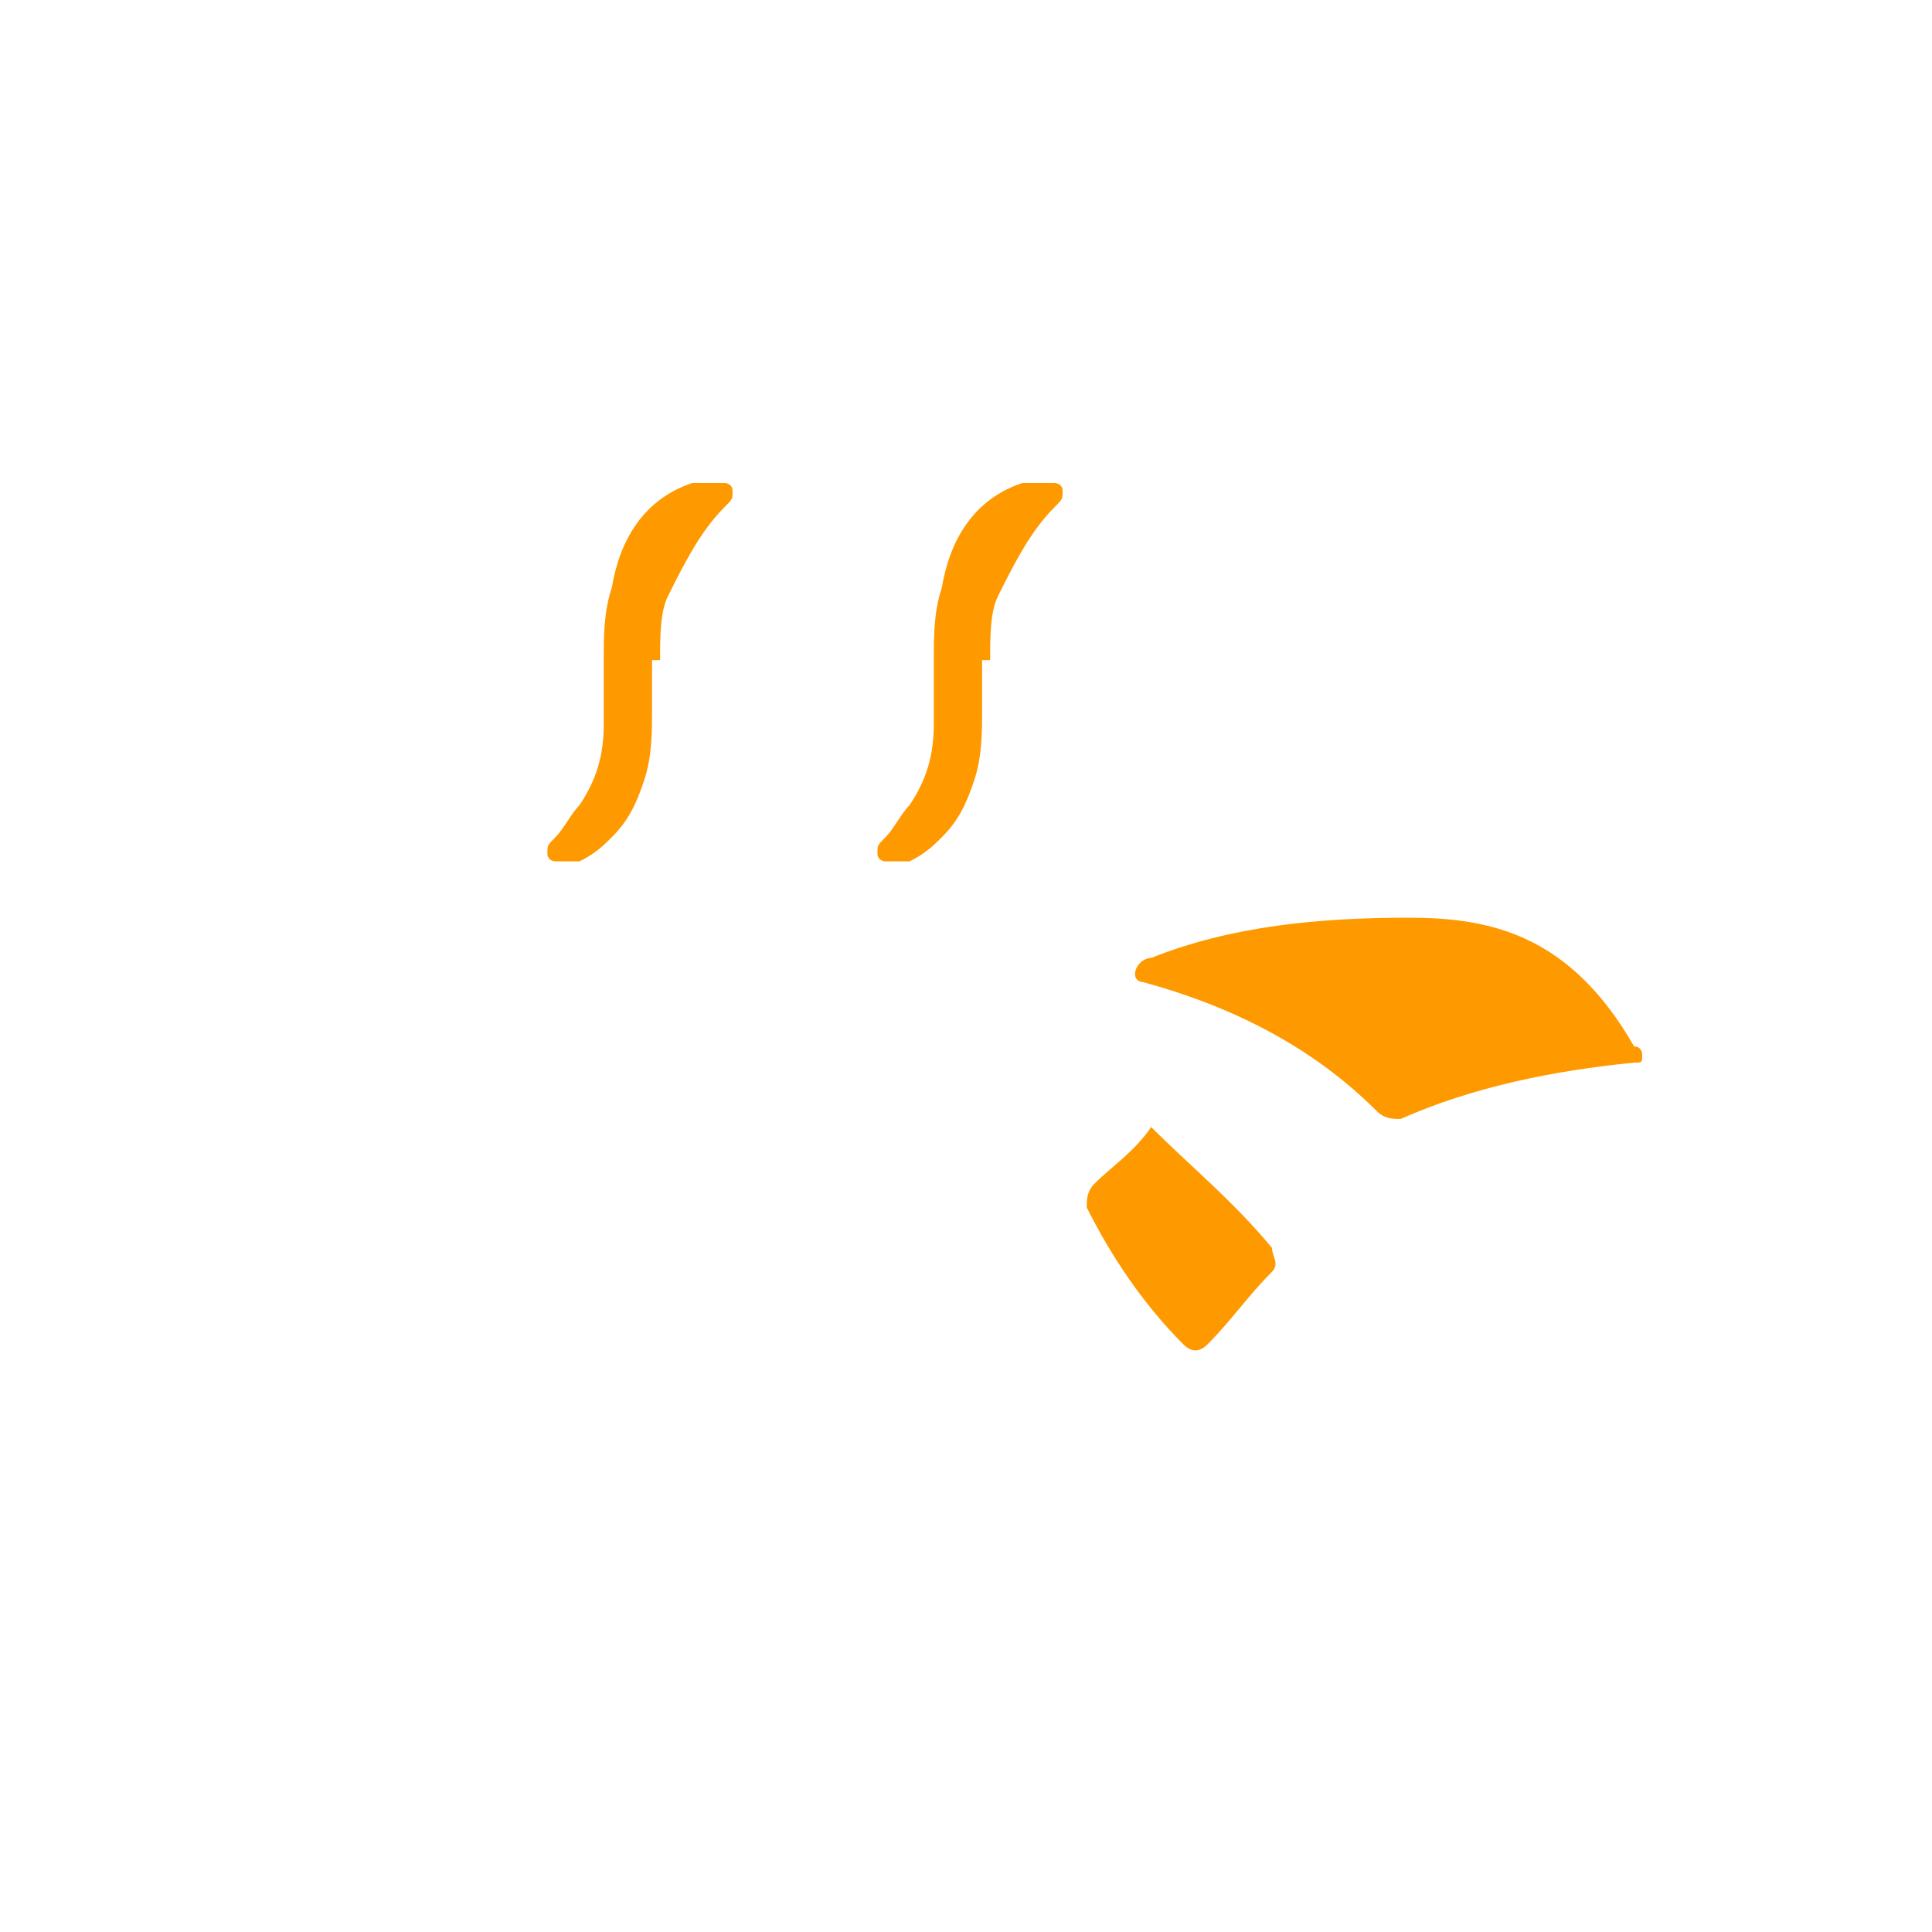 <svg xmlns="http://www.w3.org/2000/svg" width="24" height="24" viewBox="0 0 24 24">
  <path d="M8.2,8.2c0-0.3,0-0.6,0.1-0.8c0.2-0.4,0.4-0.8,0.7-1.1c0.1-0.1,0.1-0.1,0.1-0.2c0-0.1-0.1-0.1-0.1-0.1c-0.1,0-0.3,0-0.4,0
  c-0.6,0.2-0.9,0.7-1,1.3c-0.1,0.3-0.1,0.6-0.1,0.9v0.3v0.5c0,0.4-0.1,0.7-0.3,1c-0.1,0.1-0.2,0.3-0.3,0.4c-0.1,0.1-0.1,0.1-0.1,0.2
  c0,0.1,0.1,0.1,0.1,0.1c0.1,0,0.2,0,0.3,0c0.2-0.1,0.3-0.2,0.4-0.3c0.2-0.2,0.3-0.4,0.4-0.7c0.1-0.3,0.1-0.6,0.1-0.9V8.7V8.2z M12.3,8.2
  c0-0.3,0-0.6,0.1-0.8c0.2-0.4,0.4-0.8,0.7-1.1c0.1-0.1,0.1-0.1,0.1-0.2c0-0.1-0.1-0.1-0.1-0.1c-0.1,0-0.3,0-0.4,0c-0.6,0.2-0.9,0.7-1,1.3
  c-0.1,0.3-0.1,0.6-0.1,0.9v0.3v0.5c0,0.4-0.1,0.7-0.3,1c-0.1,0.1-0.2,0.3-0.3,0.4c-0.1,0.1-0.1,0.1-0.1,0.2c0,0.1,0.1,0.1,0.1,0.1
  c0.1,0,0.2,0,0.3,0c0.2-0.1,0.3-0.2,0.4-0.3c0.2-0.2,0.3-0.4,0.4-0.7c0.1-0.3,0.1-0.6,0.1-0.9V8.7V8.2z" fill="#FF9900"/>
  <path d="M17.5,11.4c-1.1,0-2.2,0.1-3.2,0.5c-0.1,0-0.2,0.1-0.2,0.2c0,0.1,0.1,0.1,0.1,0.1c1.1,0.3,2.1,0.8,2.9,1.6
  c0.1,0.1,0.2,0.1,0.3,0.1c0.9-0.4,1.9-0.6,2.9-0.7c0.1,0,0.1,0,0.1-0.1c0,0,0-0.1-0.1-0.1C19.5,11.6,18.5,11.4,17.5,11.4z
  M14.3,14c-0.2,0.3-0.5,0.5-0.7,0.7c-0.1,0.1-0.1,0.2-0.1,0.3c0.3,0.6,0.7,1.2,1.2,1.7c0.1,0.1,0.2,0.1,0.3,0c0.3-0.3,0.5-0.6,0.8-0.9
  c0.1-0.1,0-0.2,0-0.3C15.3,14.9,14.8,14.5,14.3,14C14.3,14,14.3,14,14.3,14z" fill="#FF9900"/>
</svg> 